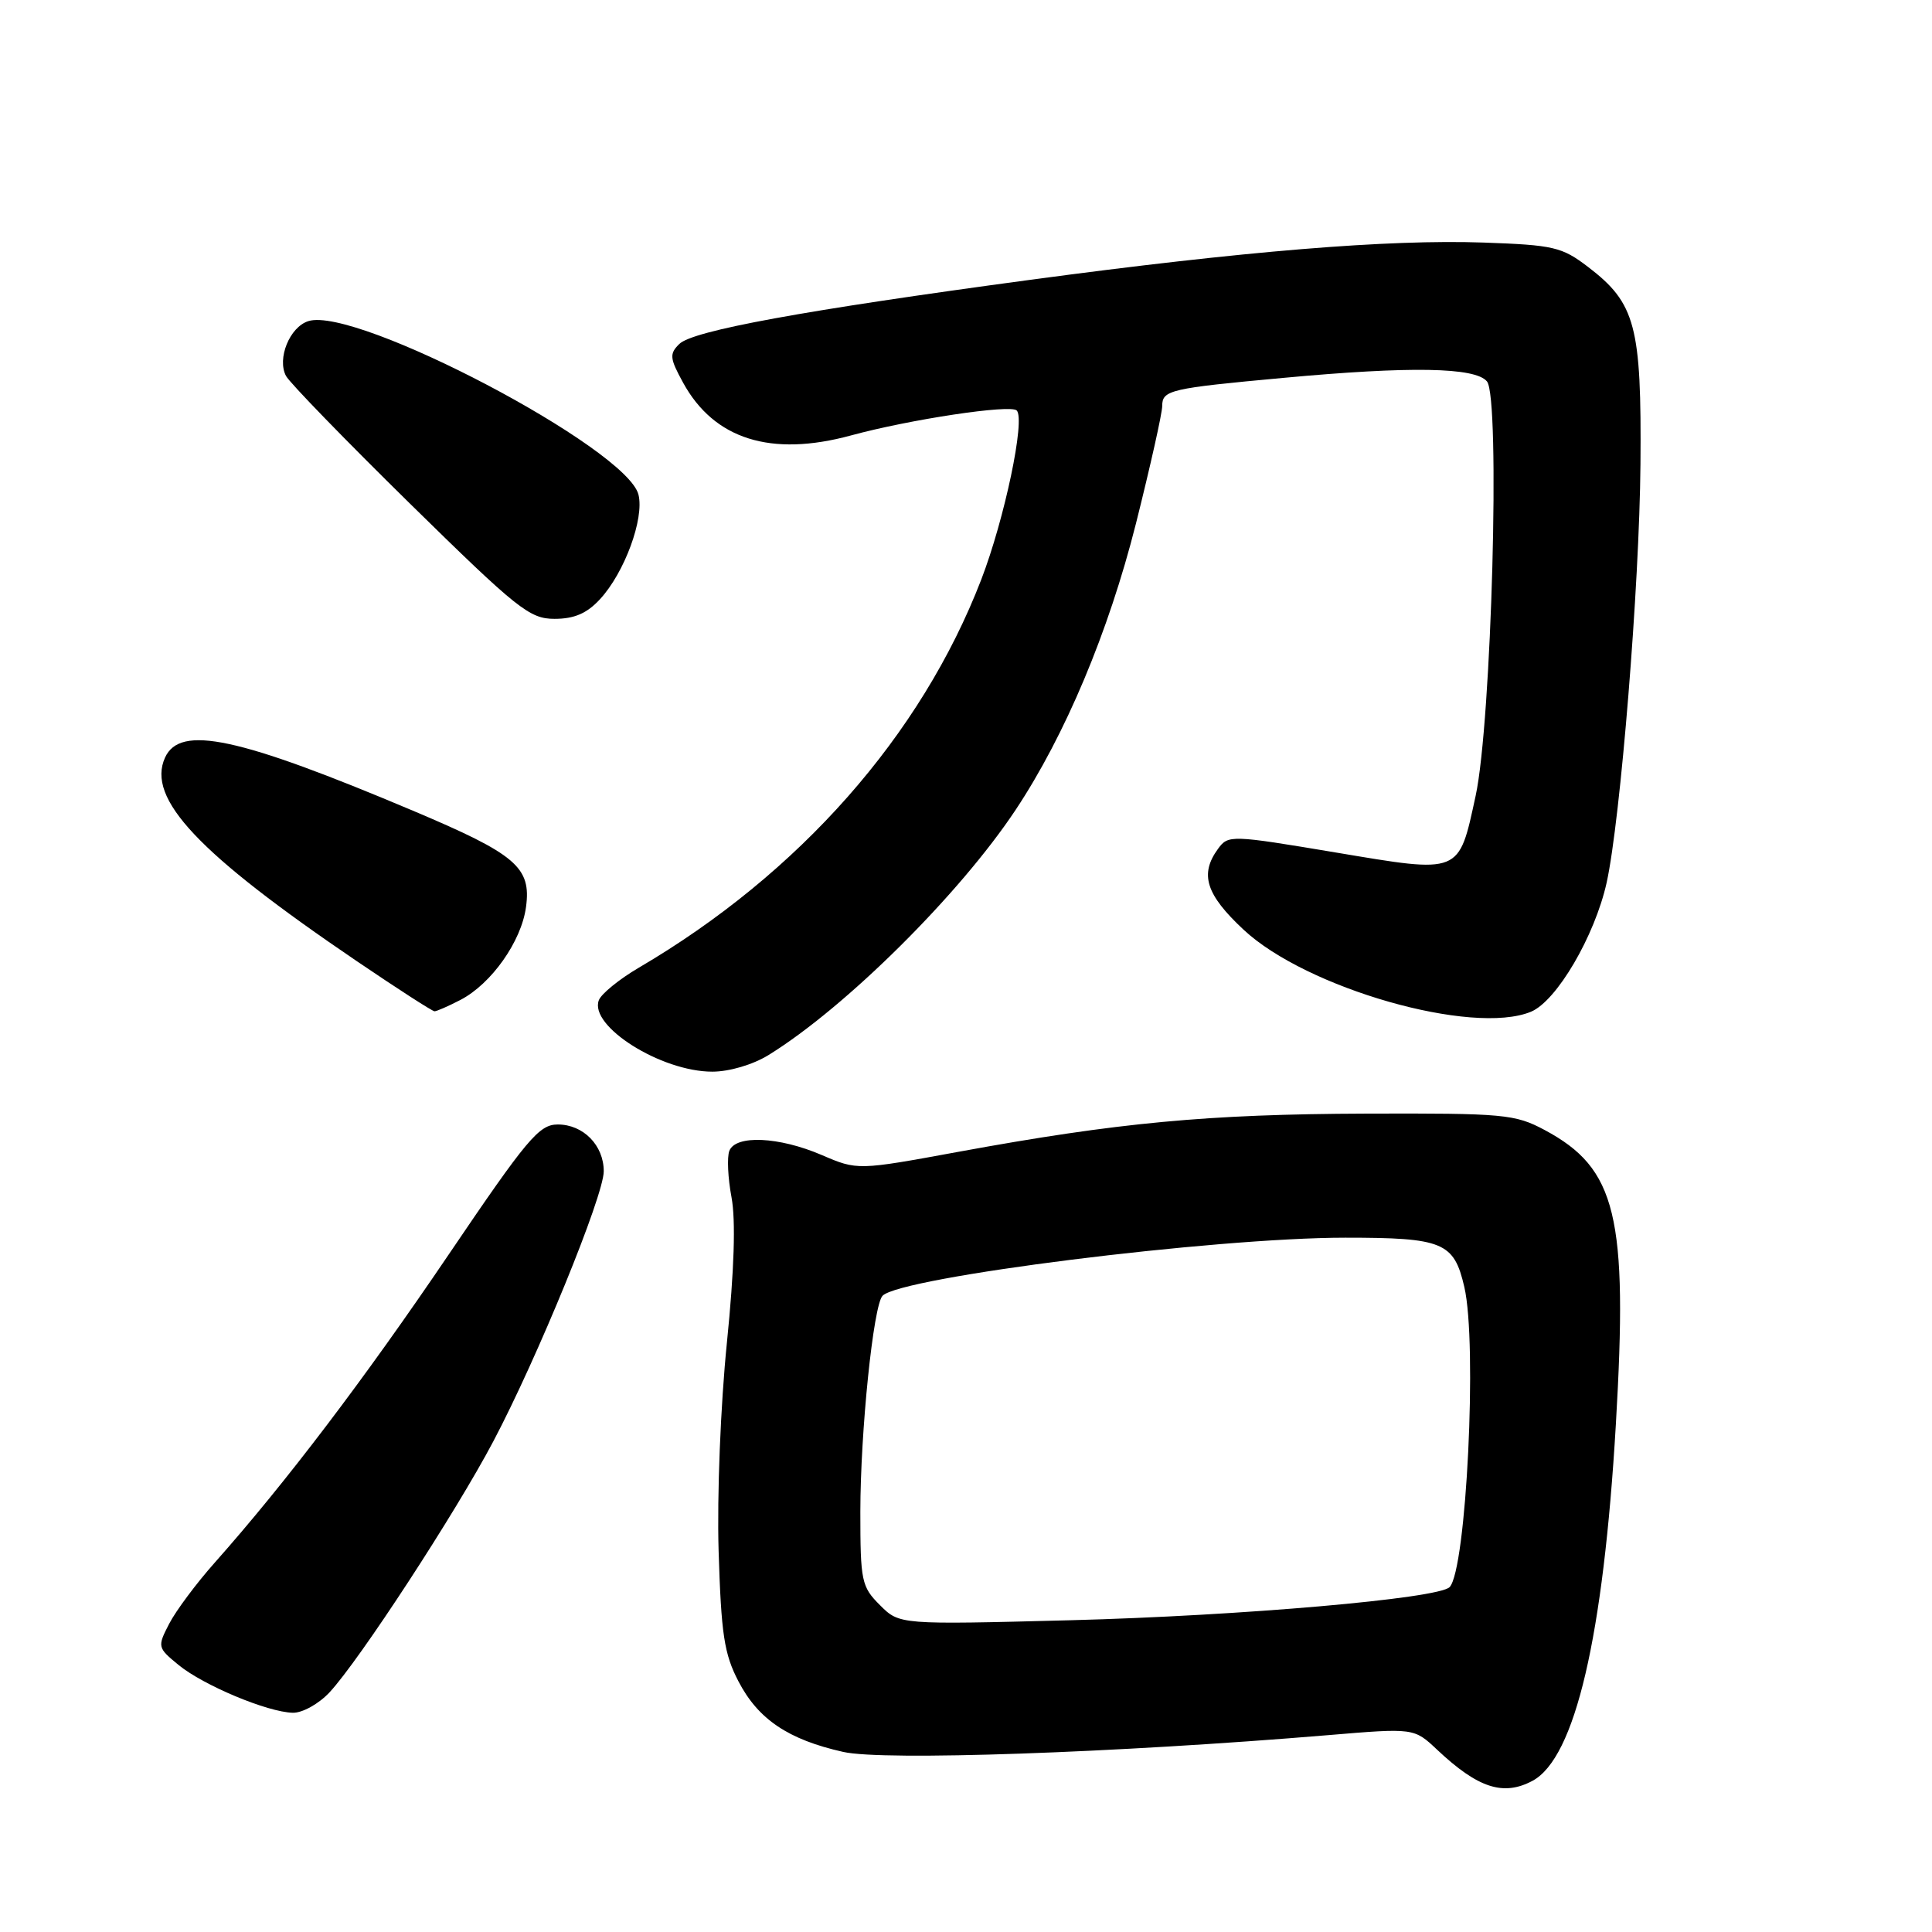 <?xml version="1.0" encoding="UTF-8" standalone="no"?>
<!DOCTYPE svg PUBLIC "-//W3C//DTD SVG 1.1//EN" "http://www.w3.org/Graphics/SVG/1.1/DTD/svg11.dtd" >
<svg xmlns="http://www.w3.org/2000/svg" xmlns:xlink="http://www.w3.org/1999/xlink" version="1.1" viewBox="0 0 256 256">
 <g >
 <path fill="currentColor"
d=" M 203.06 235.97 C 208.71 232.95 212.46 216.89 214.11 188.73 C 215.73 161.12 214.20 154.83 204.67 149.73 C 200.75 147.64 199.32 147.50 181.00 147.56 C 159.99 147.63 148.12 148.75 127.06 152.61 C 113.62 155.08 113.62 155.08 108.87 153.04 C 103.21 150.61 97.46 150.35 96.64 152.50 C 96.32 153.33 96.45 156.10 96.93 158.65 C 97.50 161.71 97.29 168.31 96.32 177.90 C 95.48 186.18 95.00 198.13 95.22 205.50 C 95.56 216.53 95.95 219.15 97.85 222.79 C 100.47 227.83 104.46 230.51 111.74 232.14 C 117.07 233.34 147.74 232.27 175.93 229.92 C 187.36 228.96 187.36 228.96 190.43 231.85 C 195.84 236.94 199.20 238.03 203.06 235.97 Z  M 43.66 224.25 C 47.60 220.02 60.35 200.49 65.36 191.00 C 71.21 179.93 80.00 158.44 80.00 155.20 C 80.00 151.76 77.29 149.00 73.91 149.00 C 71.43 149.00 69.87 150.85 59.44 166.25 C 48.21 182.83 37.85 196.47 28.47 207.04 C 26.03 209.78 23.31 213.43 22.42 215.15 C 20.84 218.21 20.86 218.32 23.65 220.61 C 26.94 223.31 35.44 226.87 38.80 226.95 C 40.07 226.98 42.24 225.77 43.66 224.25 Z  M 101.85 139.79 C 112.06 133.48 127.17 118.48 134.59 107.29 C 141.16 97.39 146.89 83.74 150.52 69.37 C 152.43 61.76 154.00 54.75 154.00 53.79 C 154.00 51.69 155.04 51.45 170.06 50.07 C 186.90 48.51 195.48 48.66 197.03 50.54 C 198.82 52.69 197.64 95.72 195.53 105.45 C 193.26 115.91 193.64 115.75 176.94 112.95 C 163.07 110.63 162.75 110.62 161.39 112.48 C 158.94 115.84 159.78 118.52 164.77 123.18 C 173.09 130.97 195.13 137.26 202.86 134.06 C 206.27 132.65 211.32 124.02 212.89 116.95 C 214.72 108.64 217.24 77.57 217.37 61.50 C 217.52 43.19 216.72 40.18 210.44 35.38 C 206.96 32.72 205.88 32.47 196.58 32.14 C 183.97 31.70 164.84 33.27 136.50 37.08 C 106.56 41.11 91.79 43.81 90.01 45.58 C 88.68 46.89 88.74 47.47 90.51 50.70 C 94.62 58.21 102.16 60.58 112.75 57.70 C 120.57 55.57 133.90 53.56 134.72 54.39 C 135.89 55.56 133.11 68.77 130.02 76.80 C 122.05 97.47 105.91 115.76 84.62 128.24 C 82.05 129.75 79.68 131.68 79.35 132.53 C 78.03 135.97 87.59 142.00 94.38 142.00 C 96.64 142.00 99.76 141.08 101.85 139.79 Z  M 61.00 132.50 C 65.11 130.37 69.09 124.74 69.70 120.18 C 70.41 114.91 68.40 113.20 54.71 107.42 C 31.54 97.64 23.87 96.00 21.87 100.38 C 19.39 105.82 26.22 113.07 47.28 127.36 C 52.66 131.01 57.29 134.00 57.58 134.00 C 57.86 134.00 59.40 133.33 61.00 132.50 Z  M 79.50 79.40 C 82.75 75.89 85.39 68.71 84.60 65.54 C 83.06 59.40 47.18 40.54 40.86 42.55 C 38.38 43.33 36.68 47.53 37.90 49.82 C 38.40 50.74 45.80 58.36 54.34 66.75 C 68.58 80.73 70.17 82.00 73.48 82.00 C 76.09 82.00 77.77 81.28 79.50 79.40 Z  M 116.60 212.69 C 114.15 210.25 114.00 209.51 114.00 200.30 C 114.01 189.65 115.72 172.98 116.94 171.70 C 119.30 169.22 160.85 164.00 178.27 164.00 C 191.21 164.00 192.66 164.60 194.03 170.53 C 195.78 178.05 194.30 208.01 192.08 210.30 C 190.60 211.82 164.46 214.10 141.85 214.69 C 119.19 215.28 119.19 215.28 116.60 212.69 Z "/>
</g>
</svg>